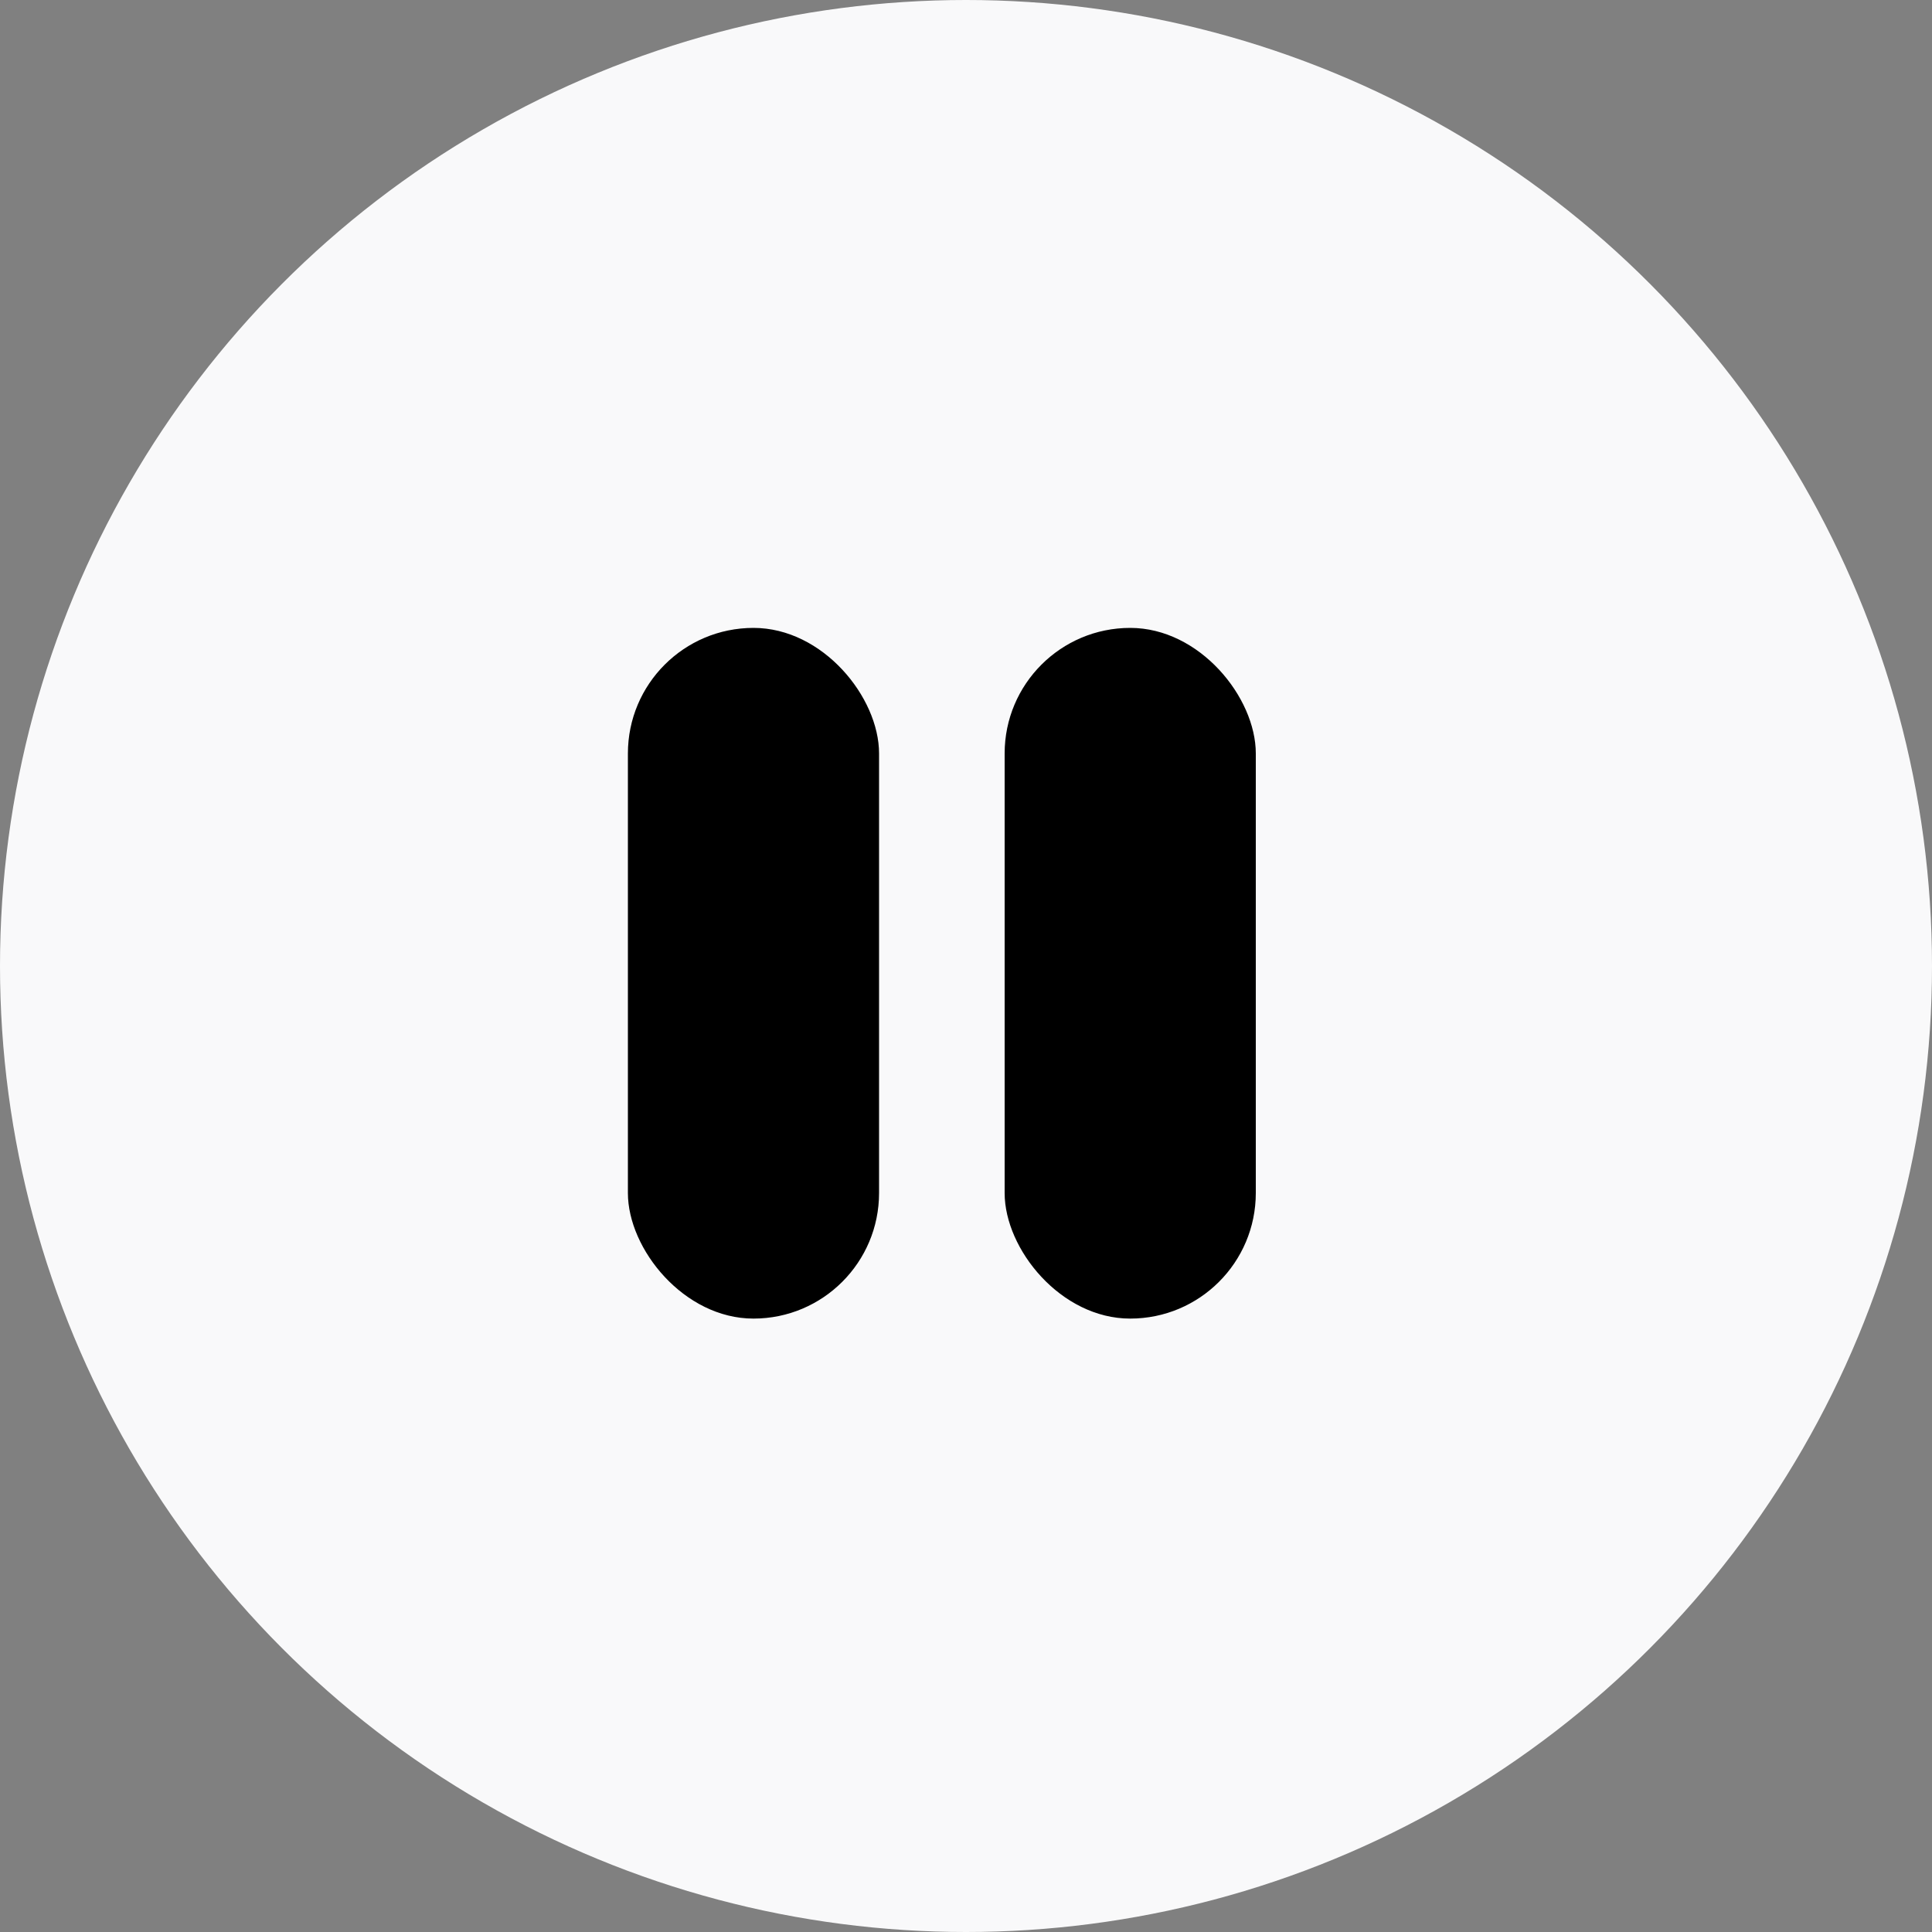 <svg width="40" height="40" viewBox="0 0 40 40" fill="none" xmlns="http://www.w3.org/2000/svg"><rect x="0" y="0" width="40" height="40" fill="#808080" stroke="none"/><circle cx="20" cy="20" r="20" fill="#F9F9FA"/><rect x="13" y="13" width="5.2" height="14.3" rx="2.6" fill="#000"/><rect x="20.8" y="13" width="5.2" height="14.3" rx="2.6" fill="#000"/></svg>